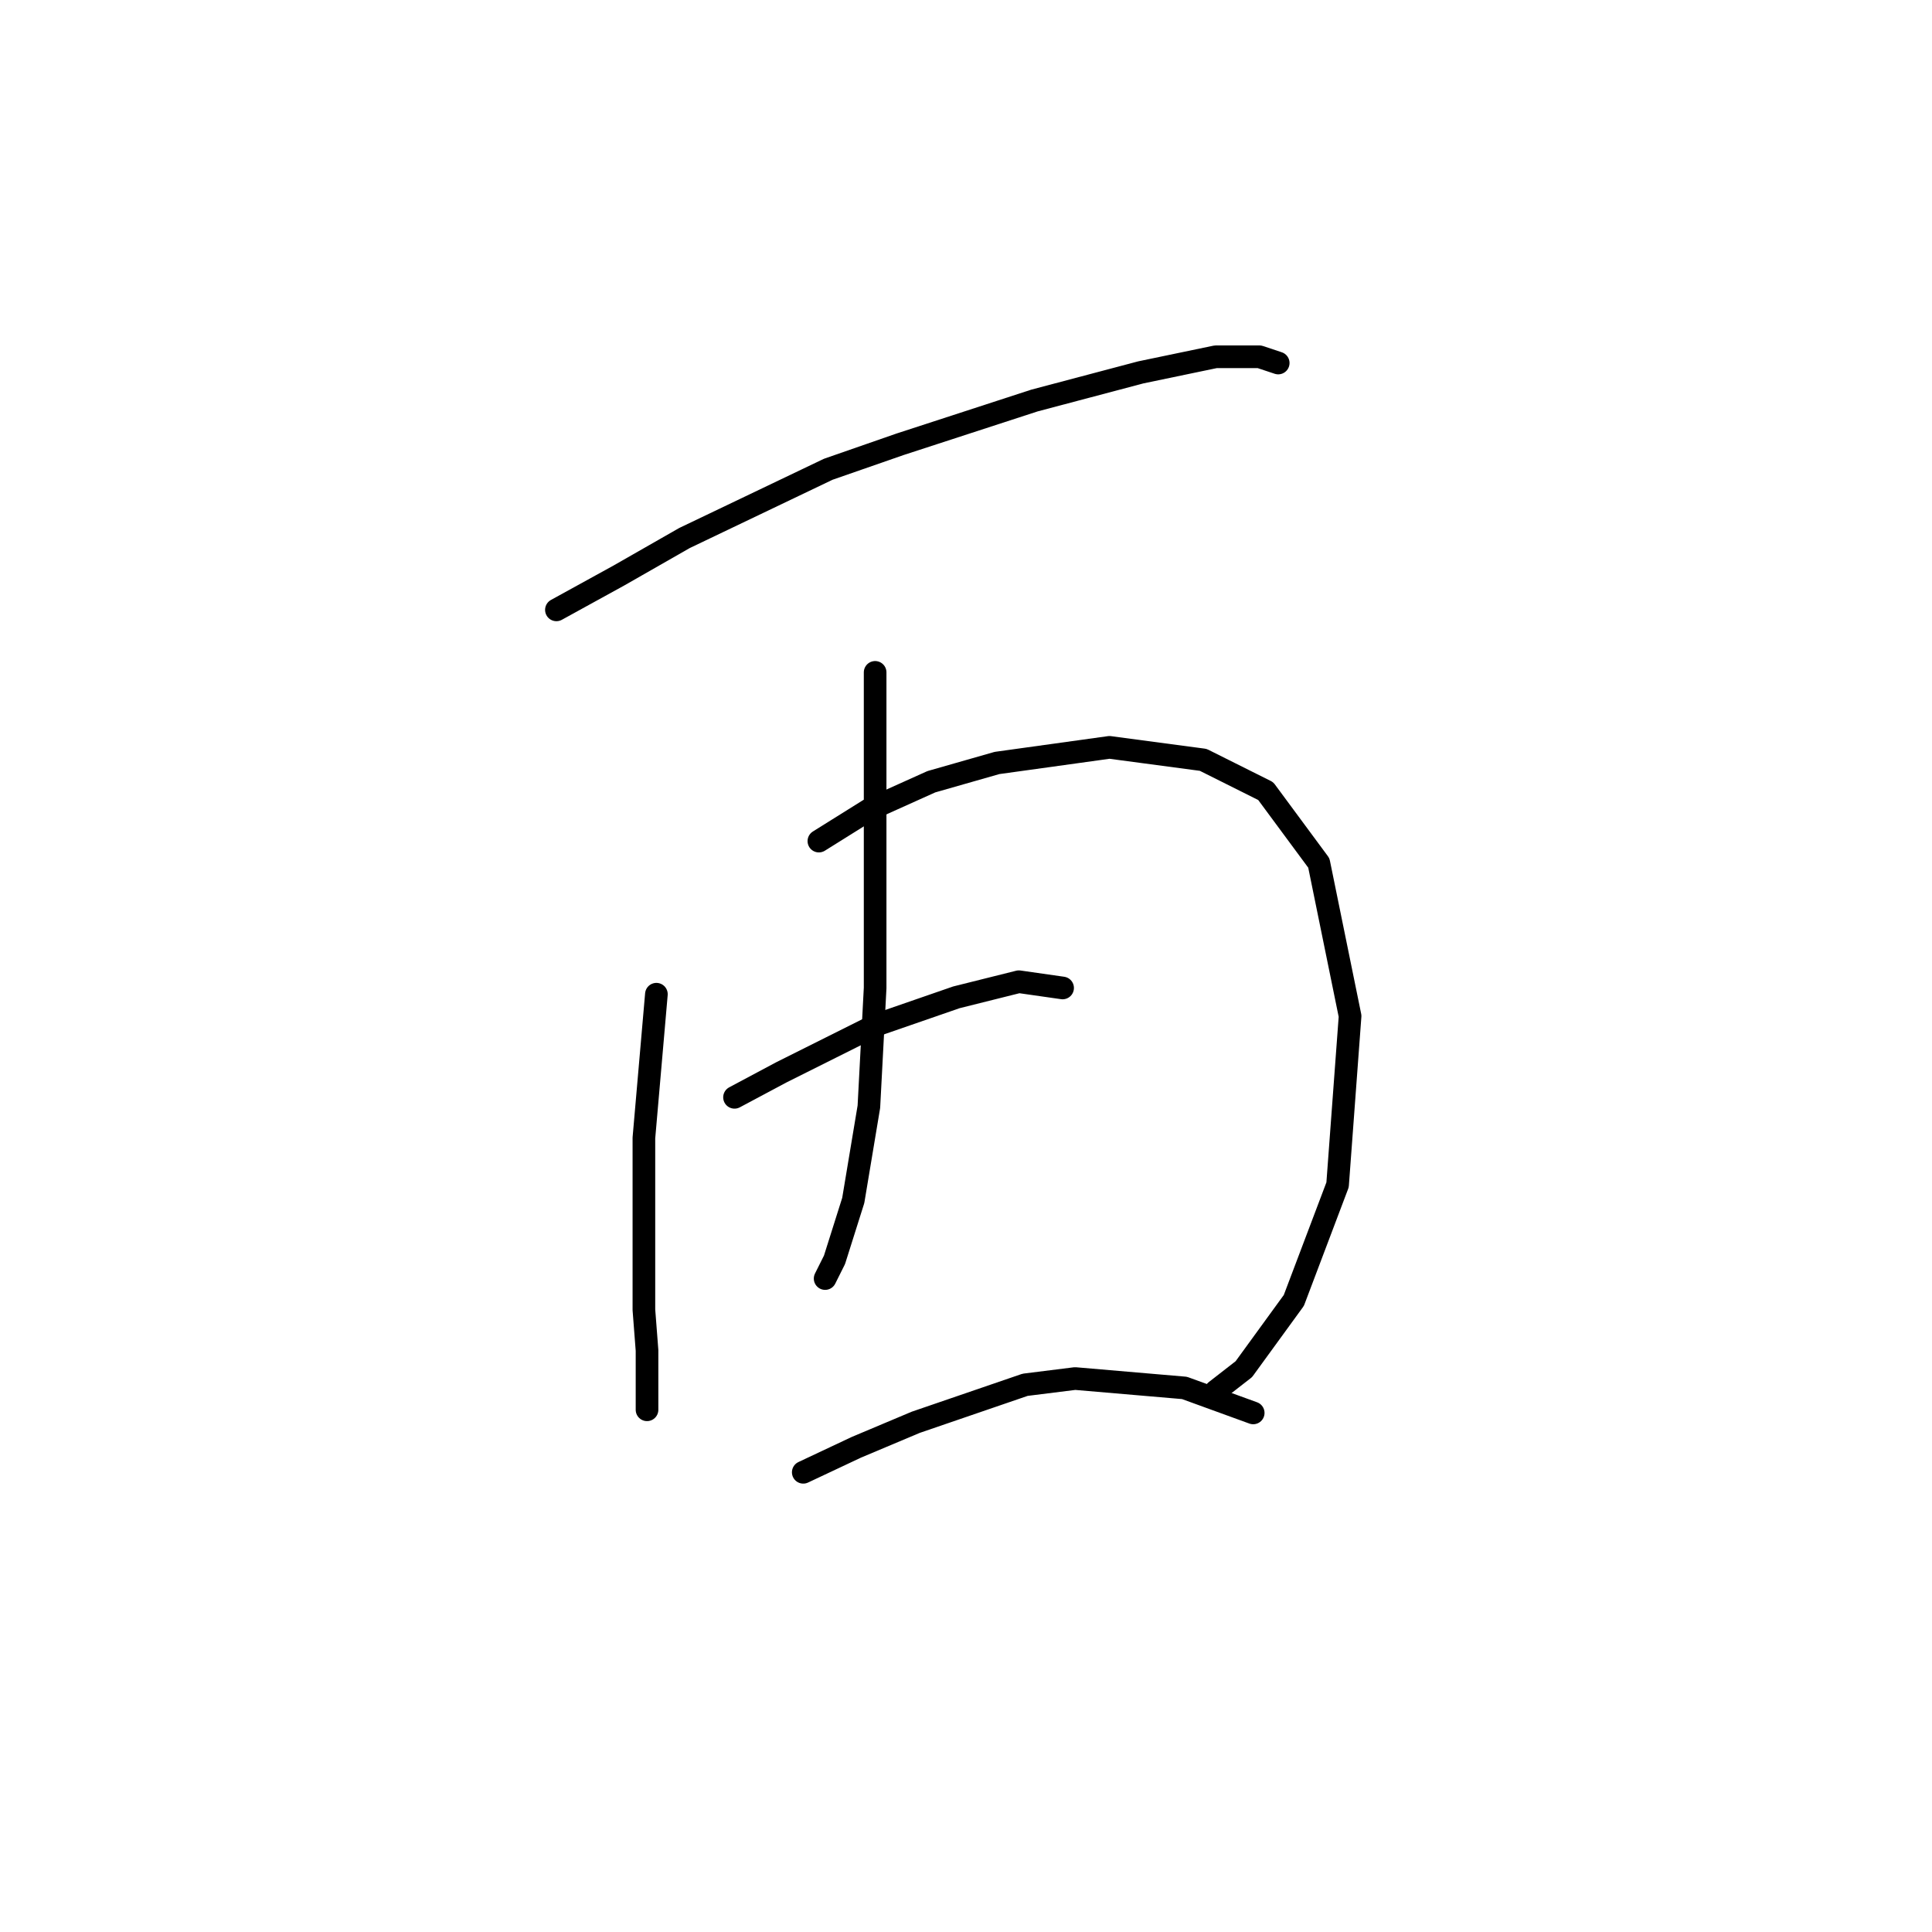 <?xml version="1.0" standalone="no"?>
    <svg width="256" height="256" xmlns="http://www.w3.org/2000/svg" version="1.1">
    <polyline stroke="black" stroke-width="3" stroke-linecap="round" fill="transparent" stroke-linejoin="round" points="73.727 80.811 82.008 76.257 90.703 71.288 109.748 62.18 119.271 58.867 137.075 53.071 151.152 49.344 161.089 47.274 166.885 47.274 169.37 48.102 169.37 48.102 " />
        <polyline stroke="black" stroke-width="3" stroke-linecap="round" fill="transparent" stroke-linejoin="round" points="86.976 131.738 85.32 150.784 85.32 173.556 85.734 178.938 85.734 182.25 85.734 186.391 85.734 186.805 85.734 186.391 85.734 186.391 " />
        <polyline stroke="black" stroke-width="3" stroke-linecap="round" fill="transparent" stroke-linejoin="round" points="108.506 111.45 115.131 107.31 123.412 103.583 132.106 101.099 147.012 99.029 159.433 100.685 167.714 104.825 174.752 114.348 178.893 134.636 177.236 156.994 171.44 172.313 164.815 181.422 161.089 184.321 161.089 184.321 " />
        <polyline stroke="black" stroke-width="3" stroke-linecap="round" fill="transparent" stroke-linejoin="round" points="115.959 89.092 115.959 104.411 115.959 112.692 115.959 130.91 115.131 146.643 113.061 159.064 110.576 166.931 109.334 169.415 109.334 169.415 " />
        <polyline stroke="black" stroke-width="3" stroke-linecap="round" fill="transparent" stroke-linejoin="round" points="97.327 145.401 103.538 142.089 110.162 138.776 115.959 135.878 126.724 132.152 135.005 130.082 140.801 130.91 140.801 130.91 " />
        <polyline stroke="black" stroke-width="3" stroke-linecap="round" fill="transparent" stroke-linejoin="round" points="106.436 195.086 113.475 191.773 121.341 188.461 135.833 183.492 142.457 182.664 156.949 183.907 166.057 187.219 166.057 187.219 " />
        </svg>